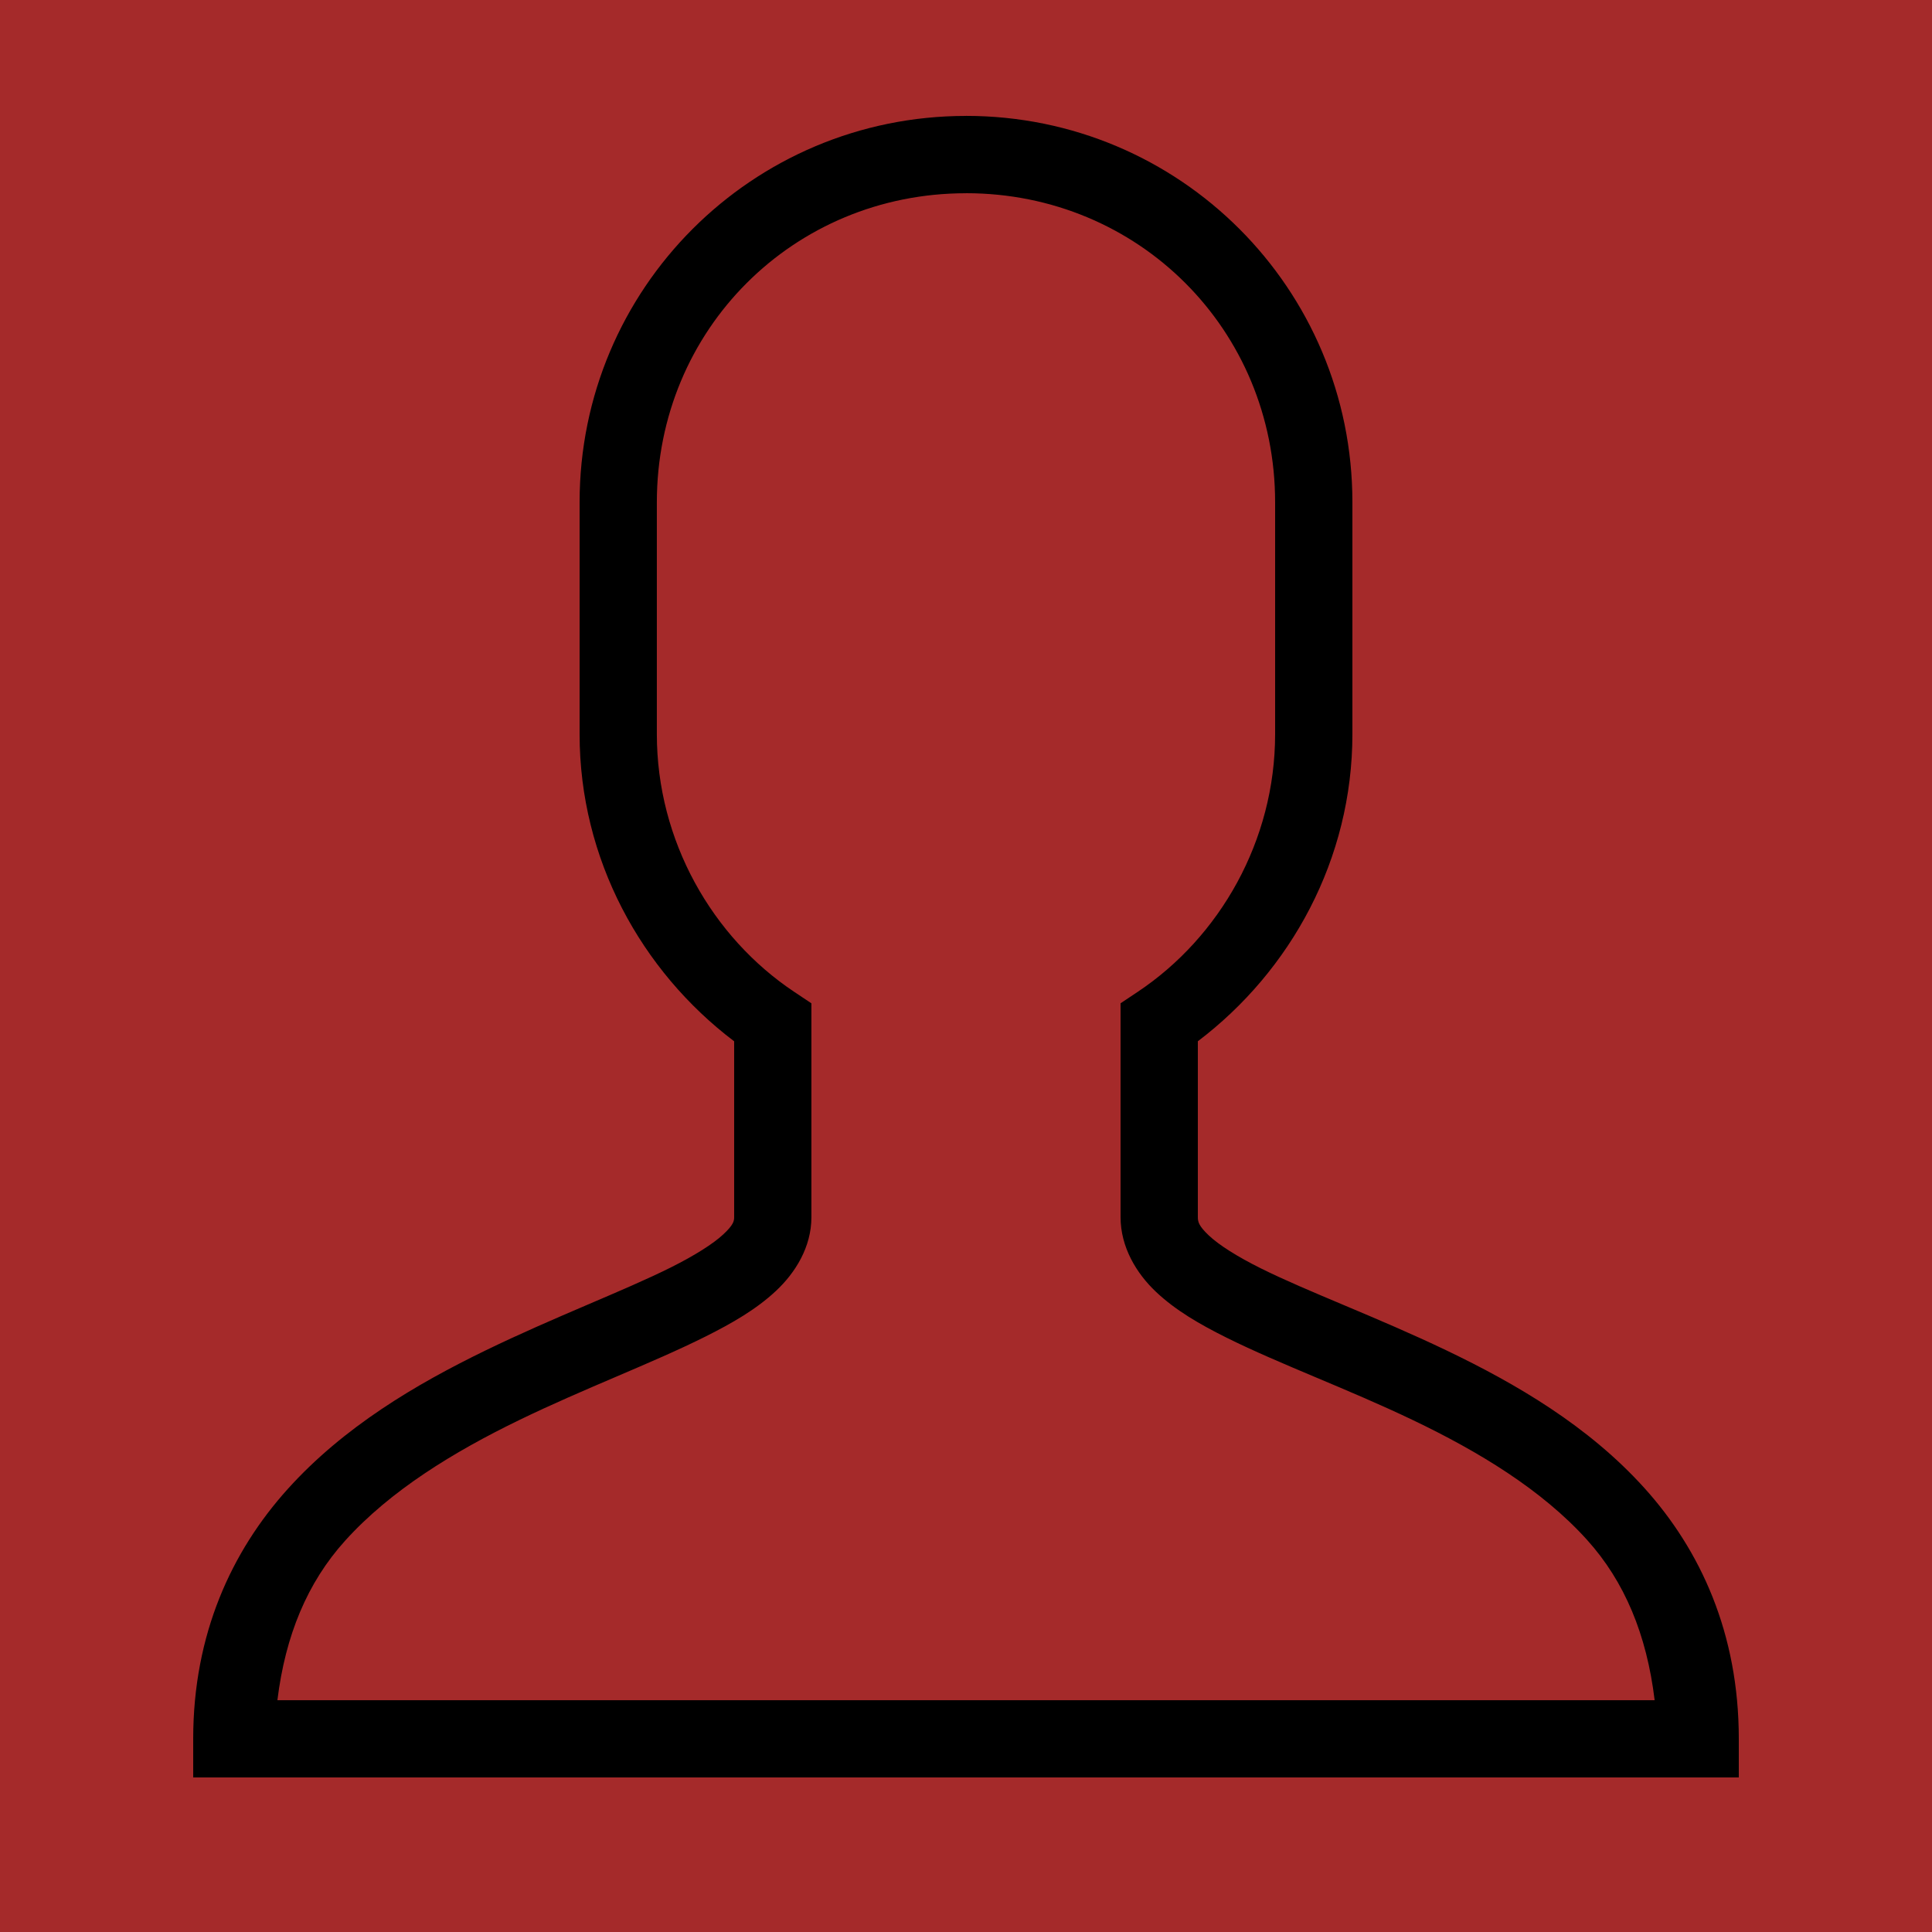 <svg xmlns="http://www.w3.org/2000/svg" xmlns:xlink="http://www.w3.org/1999/xlink" viewBox="0,0,256,256" width="100px" height="100px" fill-rule="nonzero"><g fill="#a52a2a" fill-rule="nonzero" stroke="none" stroke-width="1" stroke-linecap="butt" stroke-linejoin="miter" stroke-miterlimit="10" stroke-dasharray="" stroke-dashoffset="0" font-family="none" font-weight="none" font-size="none" text-anchor="none" style="mix-blend-mode: normal"><path d="M0,256v-256h256v256z" id="bgRectangle"></path></g><g fill="#000000" fill-rule="nonzero" stroke="none" stroke-width="1" stroke-linecap="butt" stroke-linejoin="miter" stroke-miterlimit="10" stroke-dasharray="" stroke-dashoffset="0" font-family="none" font-weight="none" font-size="none" text-anchor="none" style="mix-blend-mode: normal"><g transform="scale(5.12,5.12)"><path d="M25,3c-5.533,0 -10,4.467 -10,10v6c0,3.234 1.593,6.126 4,7.949v4.551c0,0.104 -0.023,0.205 -0.283,0.447c-0.26,0.242 -0.736,0.544 -1.352,0.852c-1.231,0.615 -2.997,1.275 -4.803,2.152c-1.805,0.877 -3.669,1.979 -5.117,3.586c-1.448,1.607 -2.445,3.752 -2.445,6.463v1h40v-1c0,-2.733 -0.995,-4.887 -2.445,-6.492c-1.45,-1.606 -3.317,-2.696 -5.123,-3.561c-1.806,-0.864 -3.571,-1.51 -4.799,-2.121c-0.614,-0.305 -1.087,-0.606 -1.346,-0.85c-0.258,-0.244 -0.287,-0.351 -0.287,-0.477v-4.551c2.407,-1.824 4,-4.715 4,-7.949v-6c0,-5.533 -4.467,-10 -10,-10zM25,5c4.467,0 8,3.533 8,8v6c0,2.756 -1.432,5.253 -3.555,6.668l-0.445,0.297v5.535c0,0.774 0.409,1.453 0.916,1.932c0.507,0.479 1.127,0.838 1.826,1.186c1.398,0.695 3.132,1.324 4.826,2.135c1.694,0.811 3.327,1.795 4.502,3.096c0.975,1.079 1.547,2.455 1.752,4.152h-35.643c0.206,-1.677 0.775,-3.044 1.75,-4.125c1.177,-1.305 2.813,-2.302 4.508,-3.125c1.695,-0.823 3.428,-1.465 4.822,-2.162c0.697,-0.349 1.315,-0.706 1.82,-1.178c0.506,-0.472 0.92,-1.139 0.92,-1.91v-5.535l-0.445,-0.297c-2.123,-1.415 -3.555,-3.912 -3.555,-6.668v-6c0,-4.467 3.533,-8 8,-8z"></path></g></g></svg>
